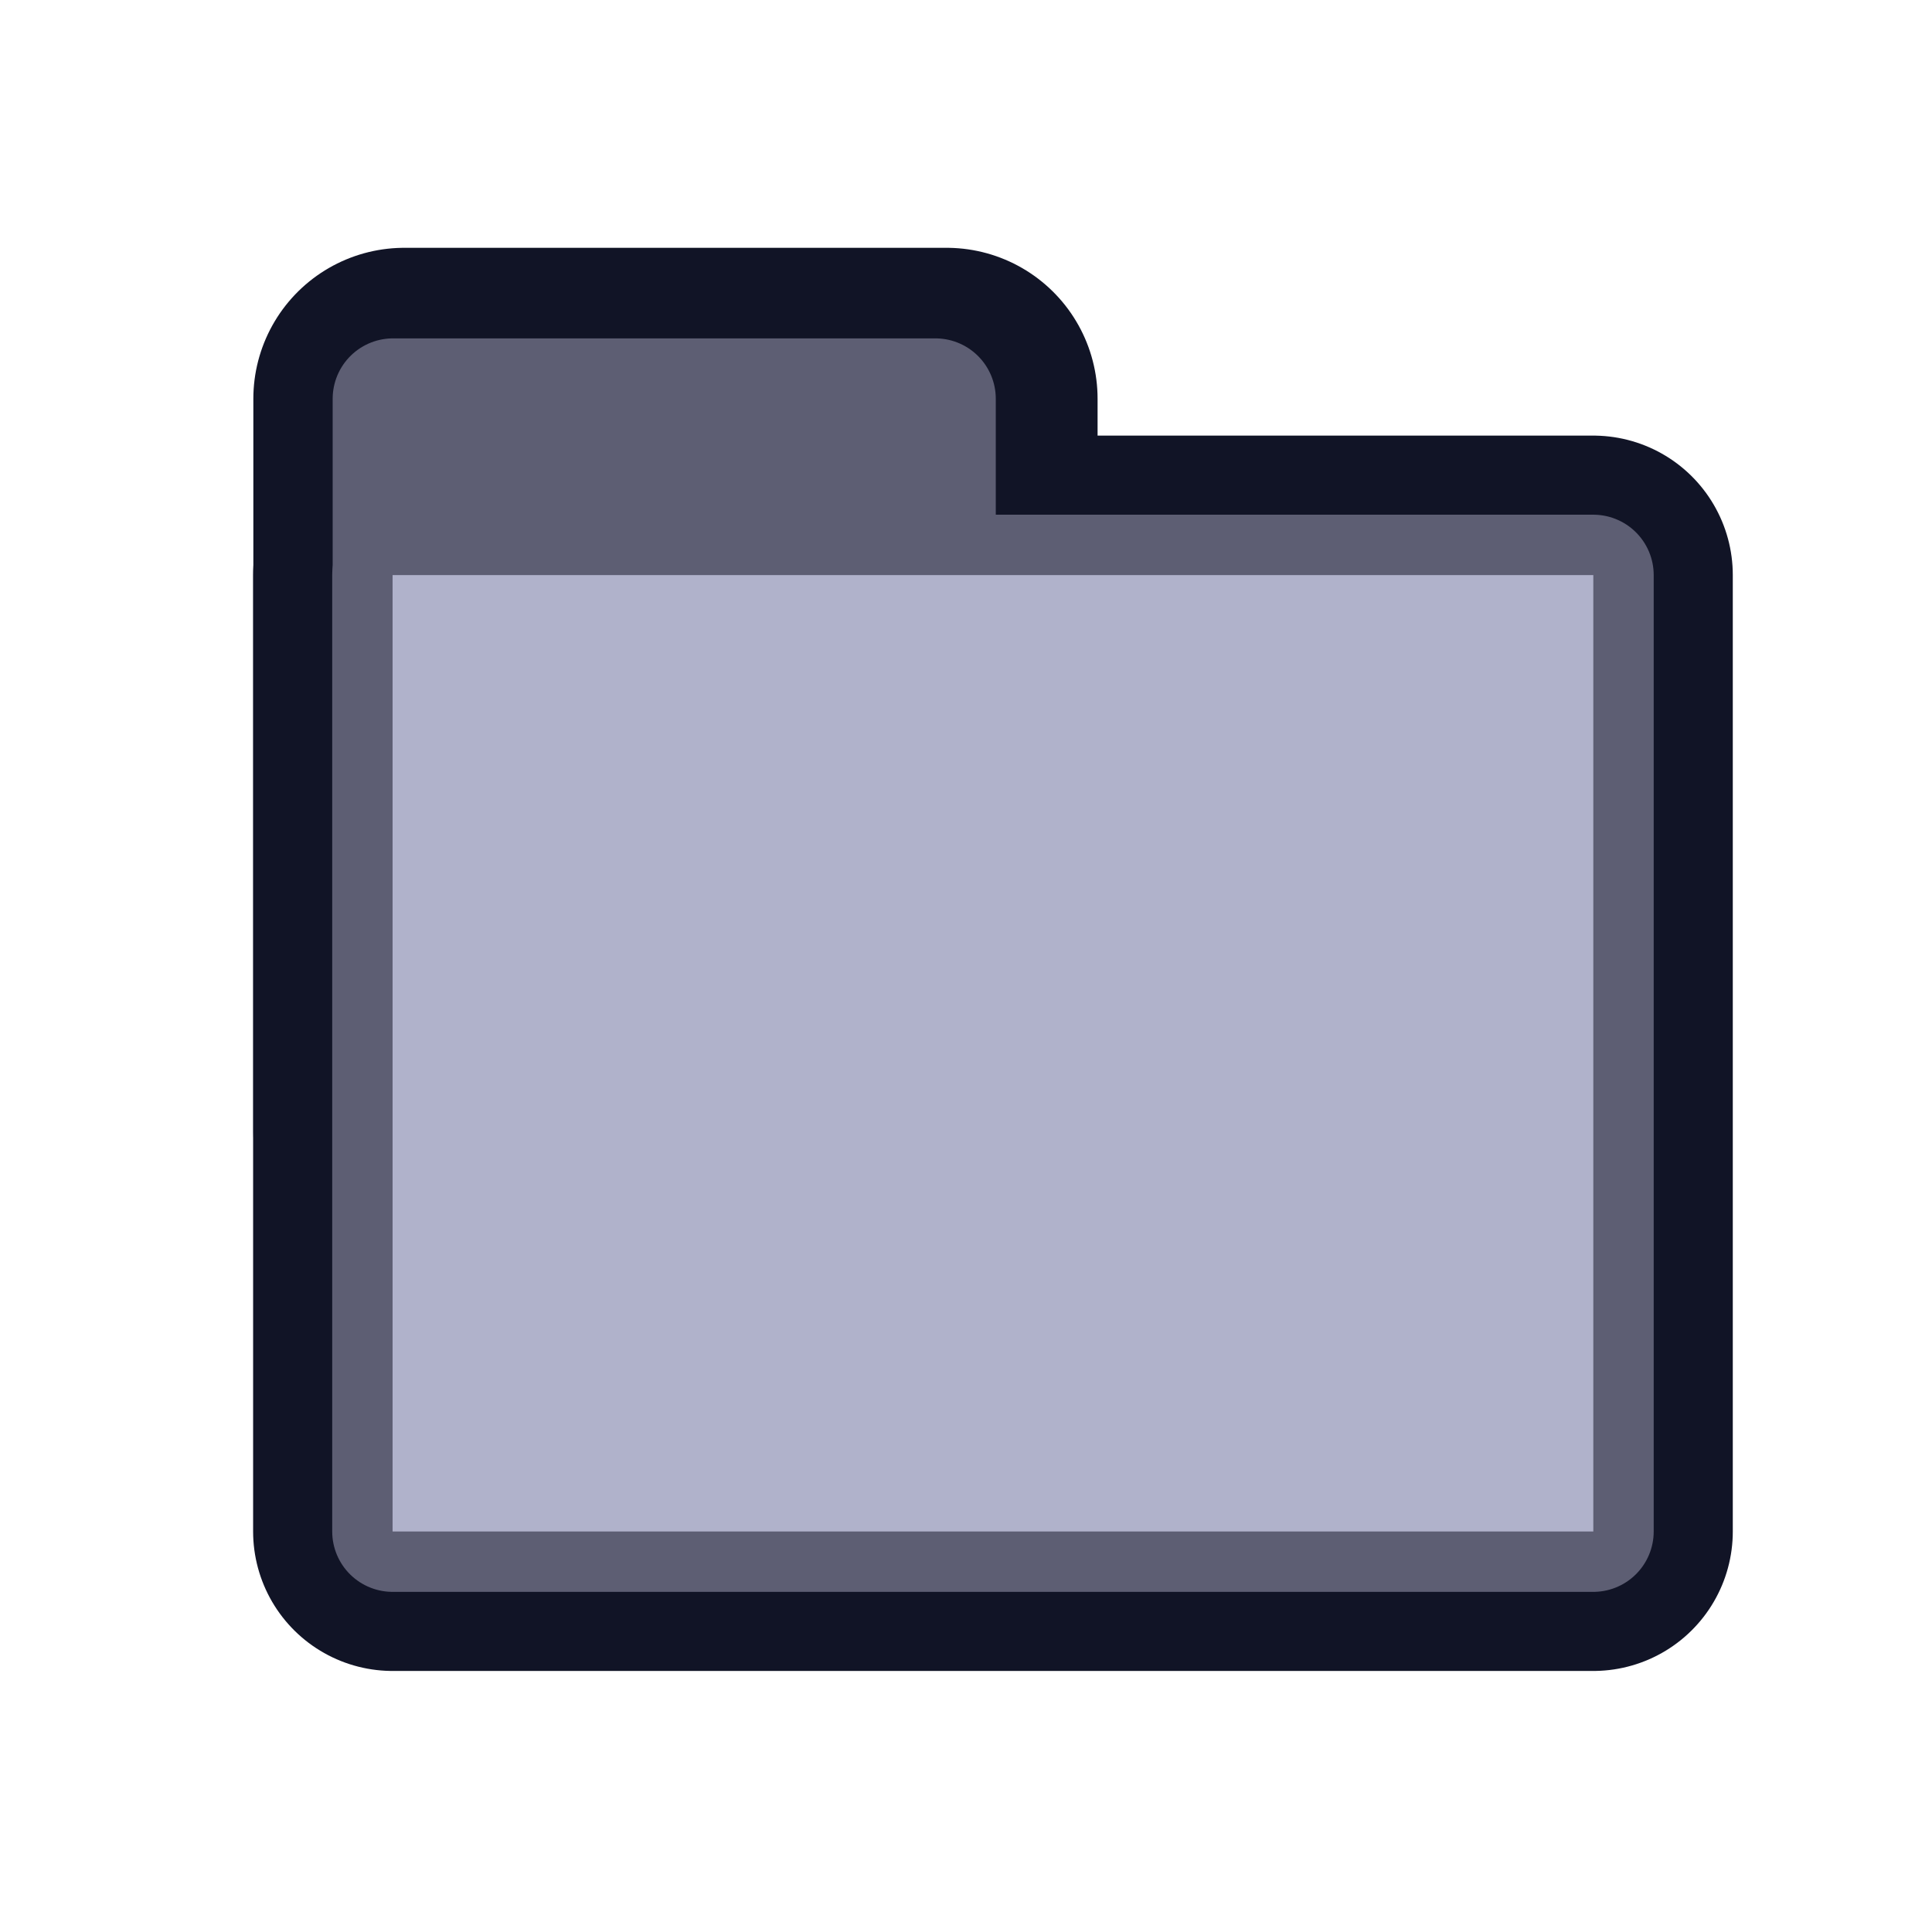 <?xml version="1.0" encoding="UTF-8" standalone="no"?>
<!-- Created with Inkscape (http://www.inkscape.org/) -->

<svg
   xmlns:dc="http://purl.org/dc/elements/1.1/"
   xmlns:cc="http://creativecommons.org/ns#"
   xmlns:rdf="http://www.w3.org/1999/02/22-rdf-syntax-ns#"
   xmlns:svg="http://www.w3.org/2000/svg"
   xmlns="http://www.w3.org/2000/svg"
   xmlns:sodipodi="http://sodipodi.sourceforge.net/DTD/sodipodi-0.dtd"
   xmlns:inkscape="http://www.inkscape.org/namespaces/inkscape"
   width="128"
   height="128"
   viewBox="0 0 33.867 33.867"
   version="1.1"
   id="svg8"
   inkscape:version="0.92.2 (5c3e80d, 2017-08-06)"
   sodipodi:docname="file.svg">
  <defs
     id="defs2">
    <inkscape:perspective
       sodipodi:type="inkscape:persp3d"
       inkscape:vp_x="0 : 16.933334 : 1"
       inkscape:vp_y="0 : 1000 : 0"
       inkscape:vp_z="33.866666 : 18.202864 : 1"
       inkscape:persp3d-origin="16.933333 : 11.288889 : 1"
       id="perspective3699" />
  </defs>
  <sodipodi:namedview
     id="base"
     pagecolor="#2d2e42"
     bordercolor="#666666"
     borderopacity="1.0"
     inkscape:pageopacity="0"
     inkscape:pageshadow="2"
     inkscape:zoom="3.959798"
     inkscape:cx="-39.067788"
     inkscape:cy="91.230198"
     inkscape:document-units="px"
     inkscape:current-layer="layer1"
     showgrid="false"
     inkscape:snap-page="true"
     units="px"
     showguides="false"
     inkscape:guide-bbox="true"
     inkscape:object-paths="false"
     inkscape:window-width="1920"
     inkscape:window-height="1056"
     inkscape:window-x="0"
     inkscape:window-y="24"
     inkscape:window-maximized="1">
    <inkscape:grid
       type="xygrid"
       id="grid3719"
       spacingx="4.233"
       spacingy="4.233"
       dotted="false"
       empspacing="4"
       enabled="true"
       snapvisiblegridlinesonly="false" />
    <sodipodi:guide
       position="16.933,16.933"
       orientation="0,1"
       id="guide3721"
       inkscape:locked="false" />
    <sodipodi:guide
       position="16.933,16.933"
       orientation="1,0"
       id="guide3723"
       inkscape:locked="false" />
  </sodipodi:namedview>
  <g
     inkscape:label="Layer 1"
     inkscape:groupmode="layer"
     id="layer1"
     transform="translate(0,-263.133)">
    <path
       style="fill:#111426;fill-opacity:1;stroke:#111426;stroke-width:4.89;stroke-linejoin:round;stroke-miterlimit:4;stroke-dasharray:none;stroke-opacity:1"
       d="M 6.882,273.214 H 27.93 v 16.765 H 6.882 Z"
       id="rect6248"
       inkscape:connector-curvature="0"
       sodipodi:nodetypes="ccccc" />
    <path
       style="fill:#111426;fill-opacity:1;stroke:#111426;stroke-width:5.292;stroke-linejoin:round;stroke-miterlimit:4;stroke-dasharray:none;stroke-opacity:1"
       d="m 7.087,270.123 h 9.507 v 12.849 H 7.087 Z"
       id="rect6250"
       inkscape:connector-curvature="0"
       sodipodi:nodetypes="ccccc" />
    <path
       style="fill:#5d5e73;fill-opacity:1;stroke:#5d5e73;stroke-width:2.117;stroke-linejoin:round;stroke-miterlimit:4;stroke-dasharray:none;stroke-opacity:1"
       d="M 6.882,273.214 H 27.93 v 16.765 H 6.882 Z"
       id="rect6252"
       inkscape:connector-curvature="0"
       sodipodi:nodetypes="ccccc" />
    <path
       style="fill:#5d5e73;fill-opacity:1;stroke:#5d5e73;stroke-width:2.117;stroke-linejoin:round;stroke-miterlimit:4;stroke-dasharray:none;stroke-opacity:1"
       d="m 6.89,270.123 h 9.507 v 12.849 H 6.89 Z"
       id="rect6254"
       inkscape:connector-curvature="0"
       sodipodi:nodetypes="ccccc" />
    <path
       style="fill:#b0b2cb;fill-opacity:1;stroke:none;stroke-width:2.117;stroke-linejoin:round;stroke-miterlimit:4;stroke-dasharray:none;stroke-opacity:1"
       d="M 6.882,273.214 H 27.93 v 16.765 H 6.882 Z"
       id="rect6275"
       inkscape:connector-curvature="0"
       sodipodi:nodetypes="ccccc" />
  </g>
</svg>
